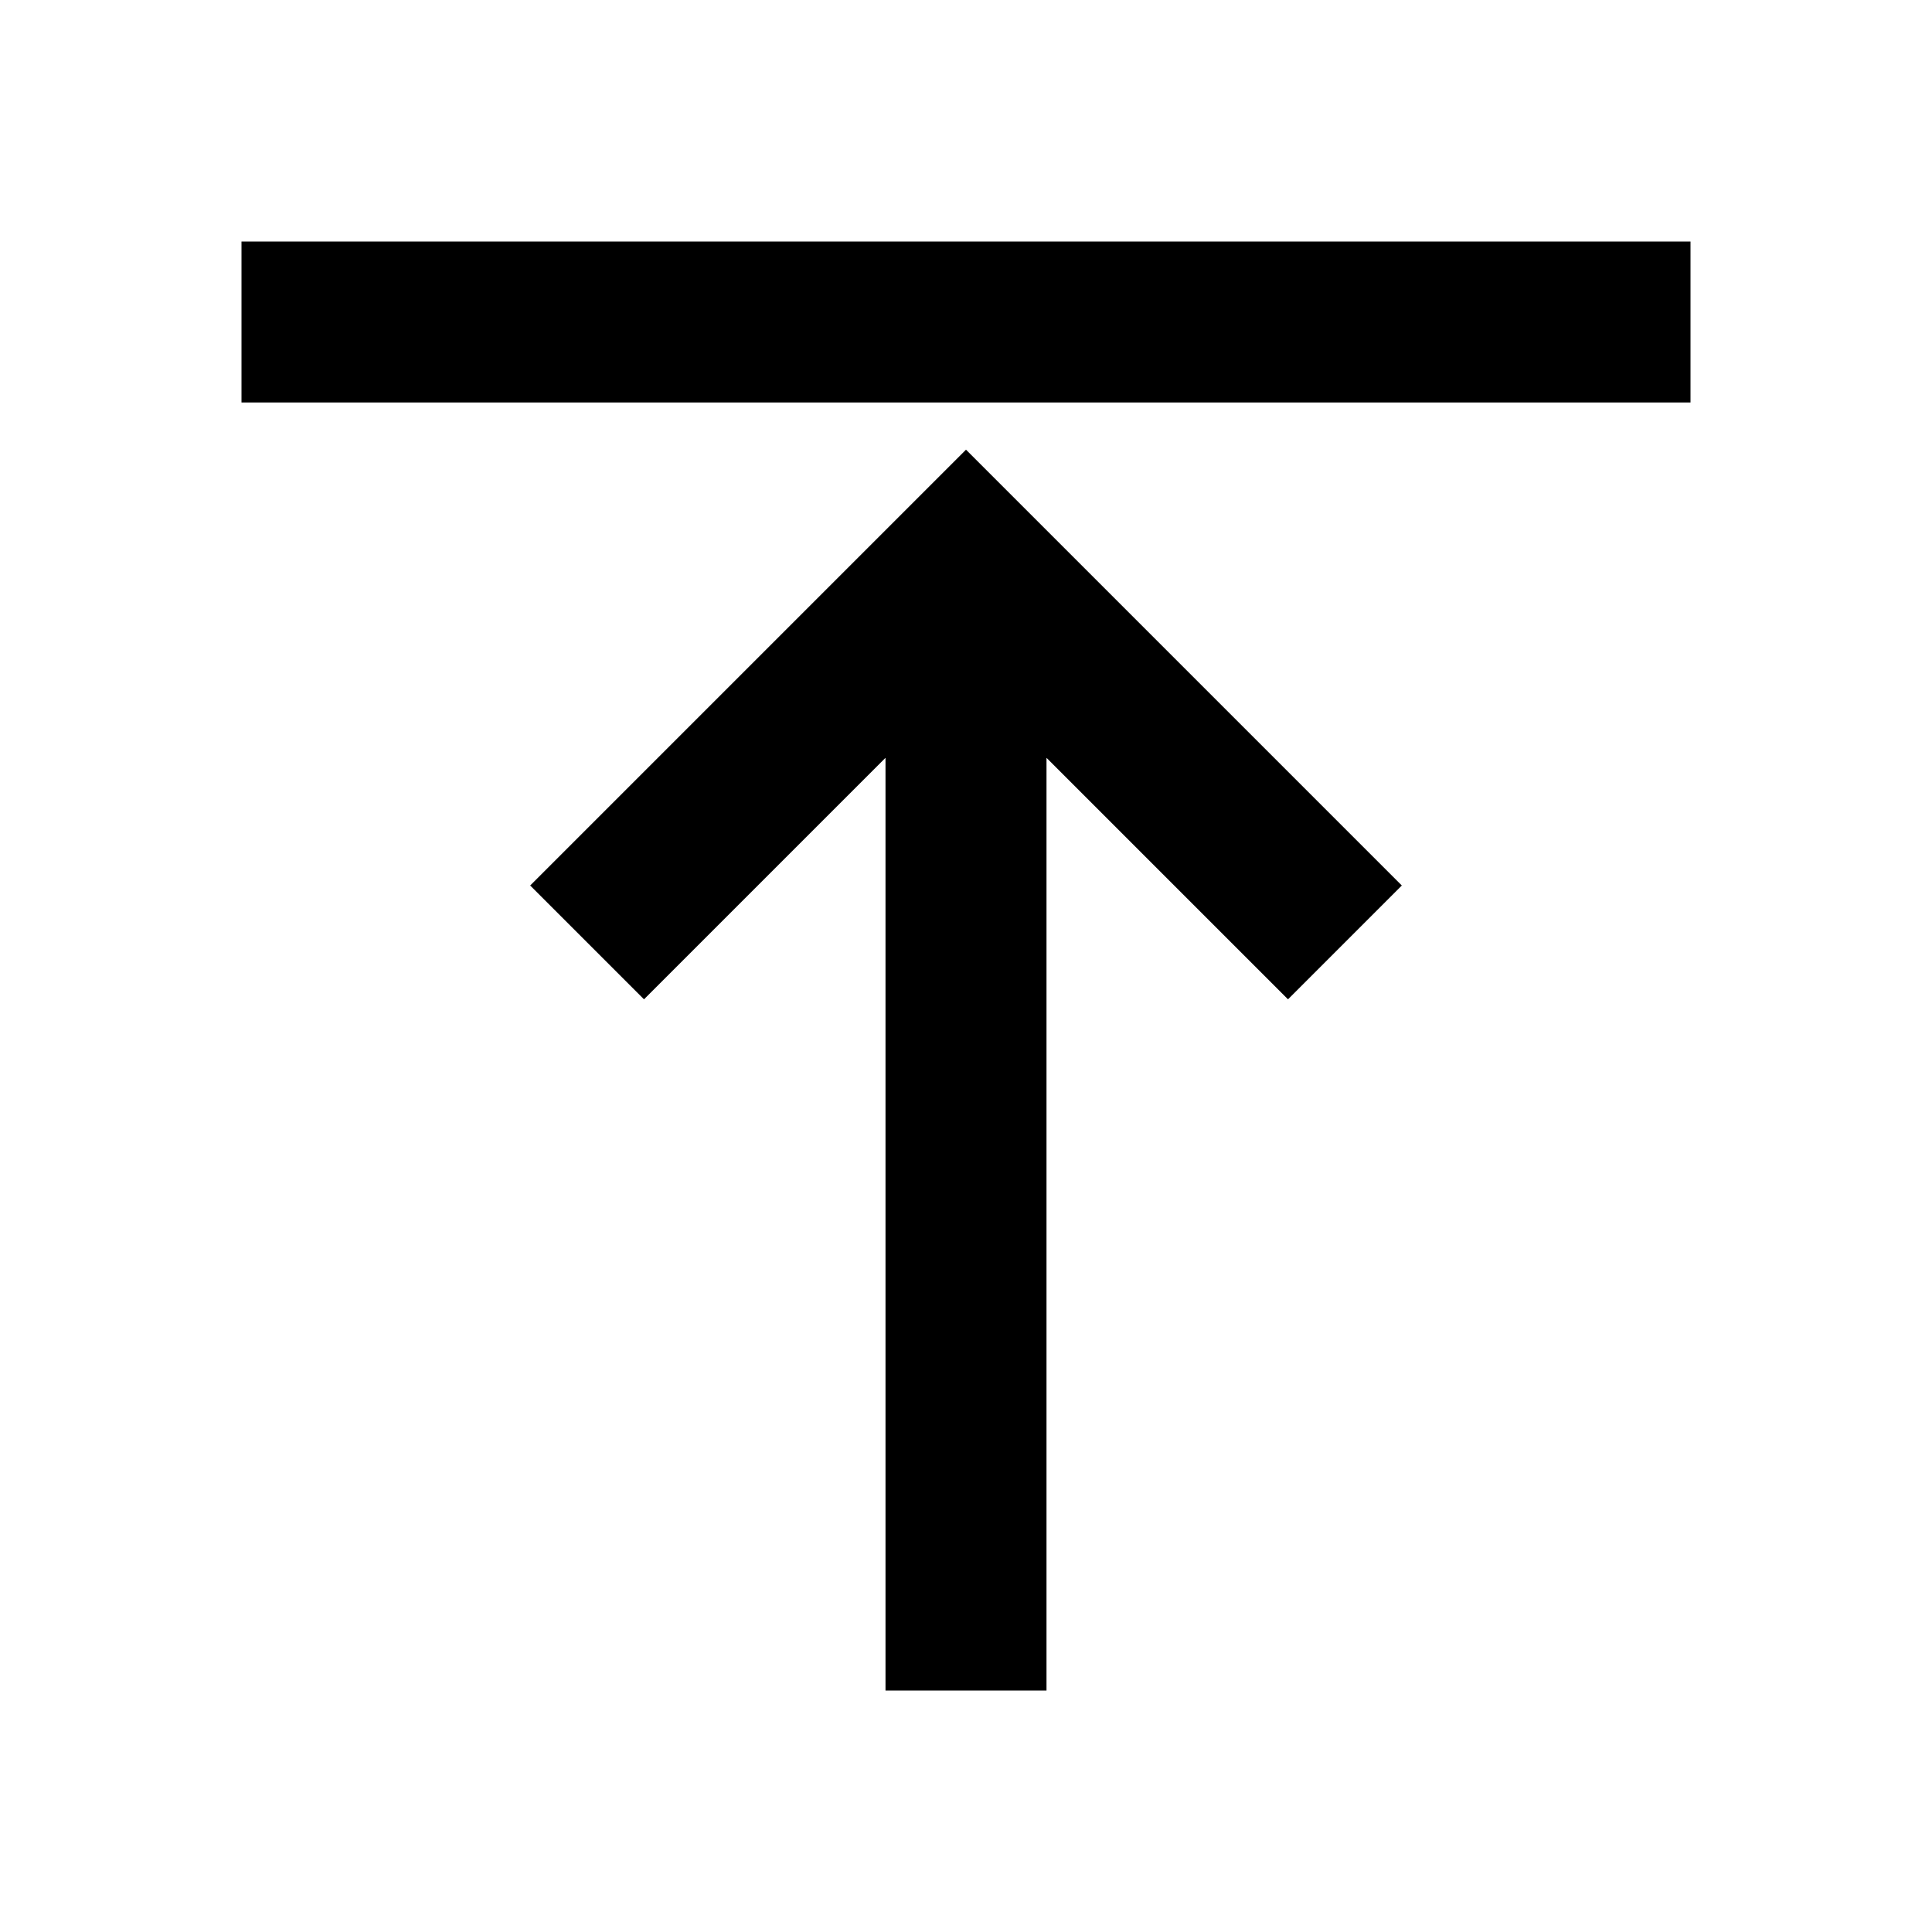 <svg width="24" height="24" viewBox="0 0 24 24" fill="none" xmlns="http://www.w3.org/2000/svg">
<path d="M3 3H4H20H21V5H20L4 5H3V3ZM12 5.586L11.293 6.293L7.293 10.293L6.586 11L8 12.414L8.707 11.707L11 9.414V13.783V15.478V20V21H13V20V15.478V13.783V9.414L15.293 11.707L16 12.414L17.414 11L16.707 10.293L12.707 6.293L12 5.586Z" fill="black"/>
</svg>
